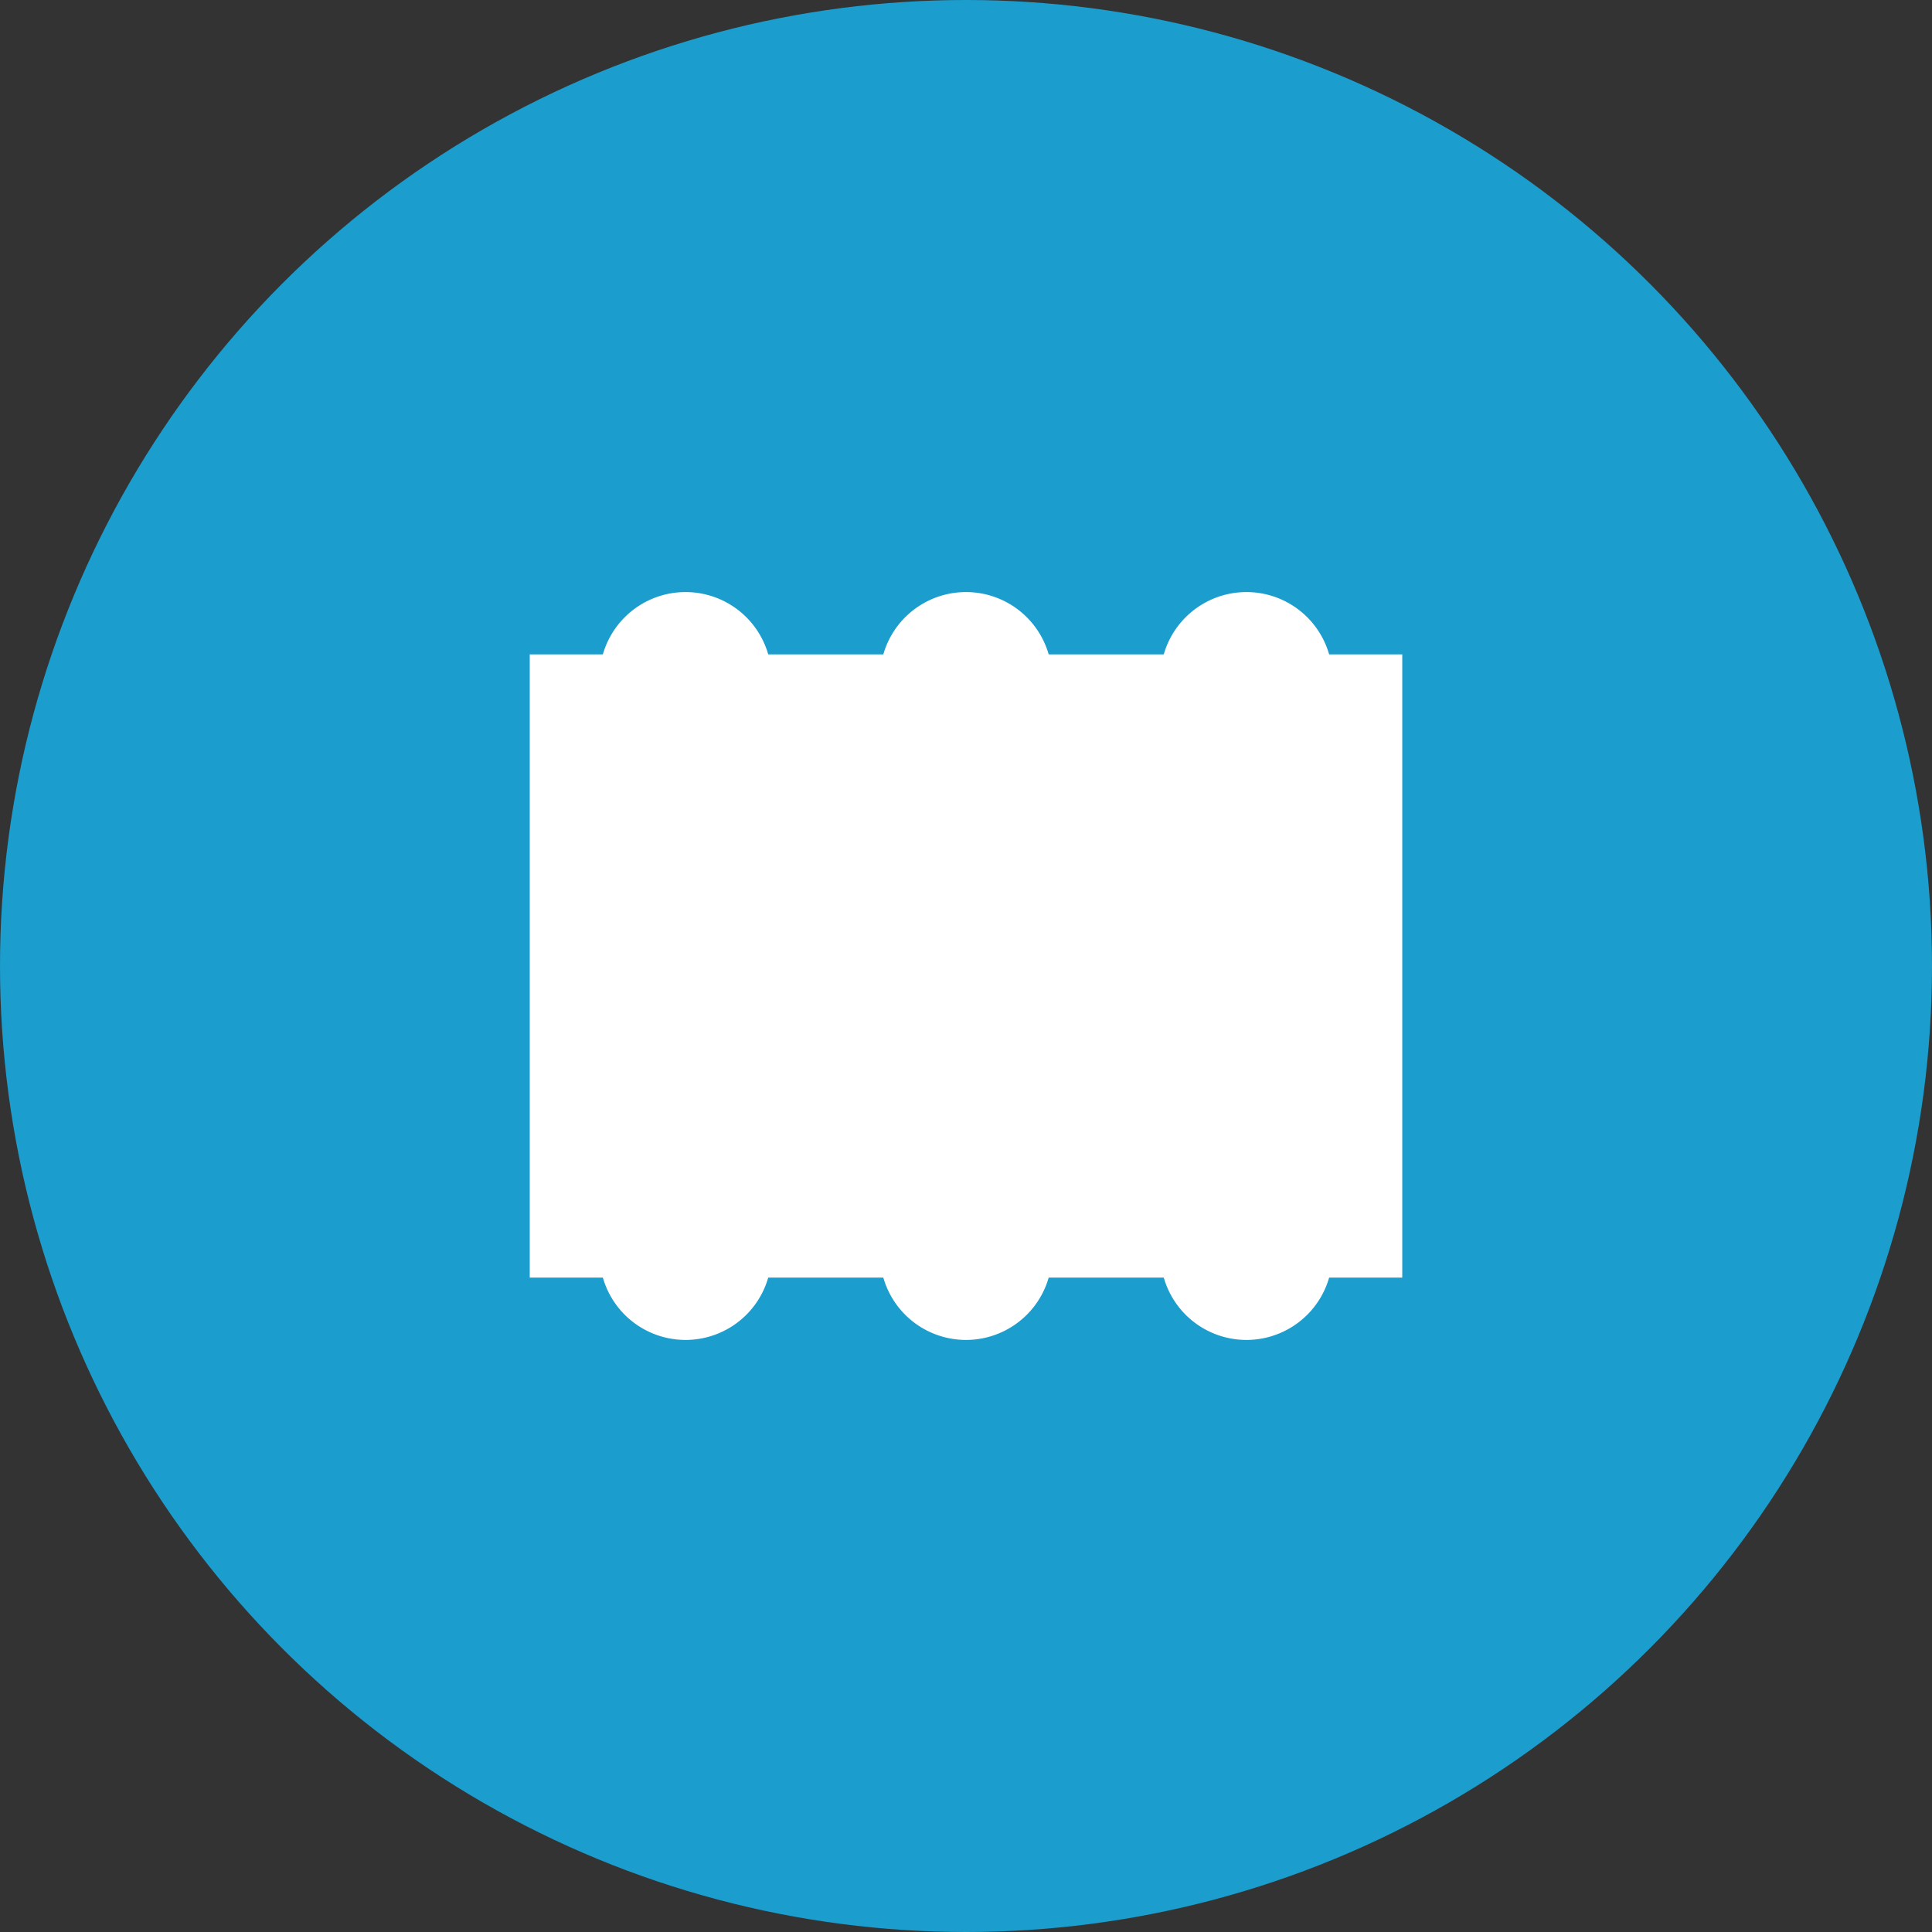<svg xmlns="http://www.w3.org/2000/svg" viewBox="0 0 31 31"><rect x="0" y="0" width="31" height="31" fill="#333333" stroke="none"/><defs><style>.cls-1{fill:#1b9dce;}.cls-2{fill:#fff;}</style></defs><title>icon-rebar</title><g id="Layer_2" data-name="Layer 2"><g id="Main"><circle class="cls-1" cx="15.5" cy="15.5" r="15.5"/><rect class="cls-2" x="8.5" y="10.5" width="14" height="10"/><path class="cls-2" d="M11,21.5a1.38,1.38,0,0,1-1.38-1.38V10.88a1.38,1.38,0,0,1,2.76,0v9.24A1.38,1.38,0,0,1,11,21.5Z"/><path class="cls-2" d="M15.5,21.5a1.38,1.38,0,0,1-1.38-1.38V10.88a1.38,1.38,0,1,1,2.76,0v9.24A1.38,1.38,0,0,1,15.5,21.5Z"/><path class="cls-2" d="M20,21.5a1.38,1.38,0,0,1-1.38-1.38V10.88a1.38,1.38,0,1,1,2.76,0v9.24A1.38,1.38,0,0,1,20,21.5Z"/></g></g></svg>